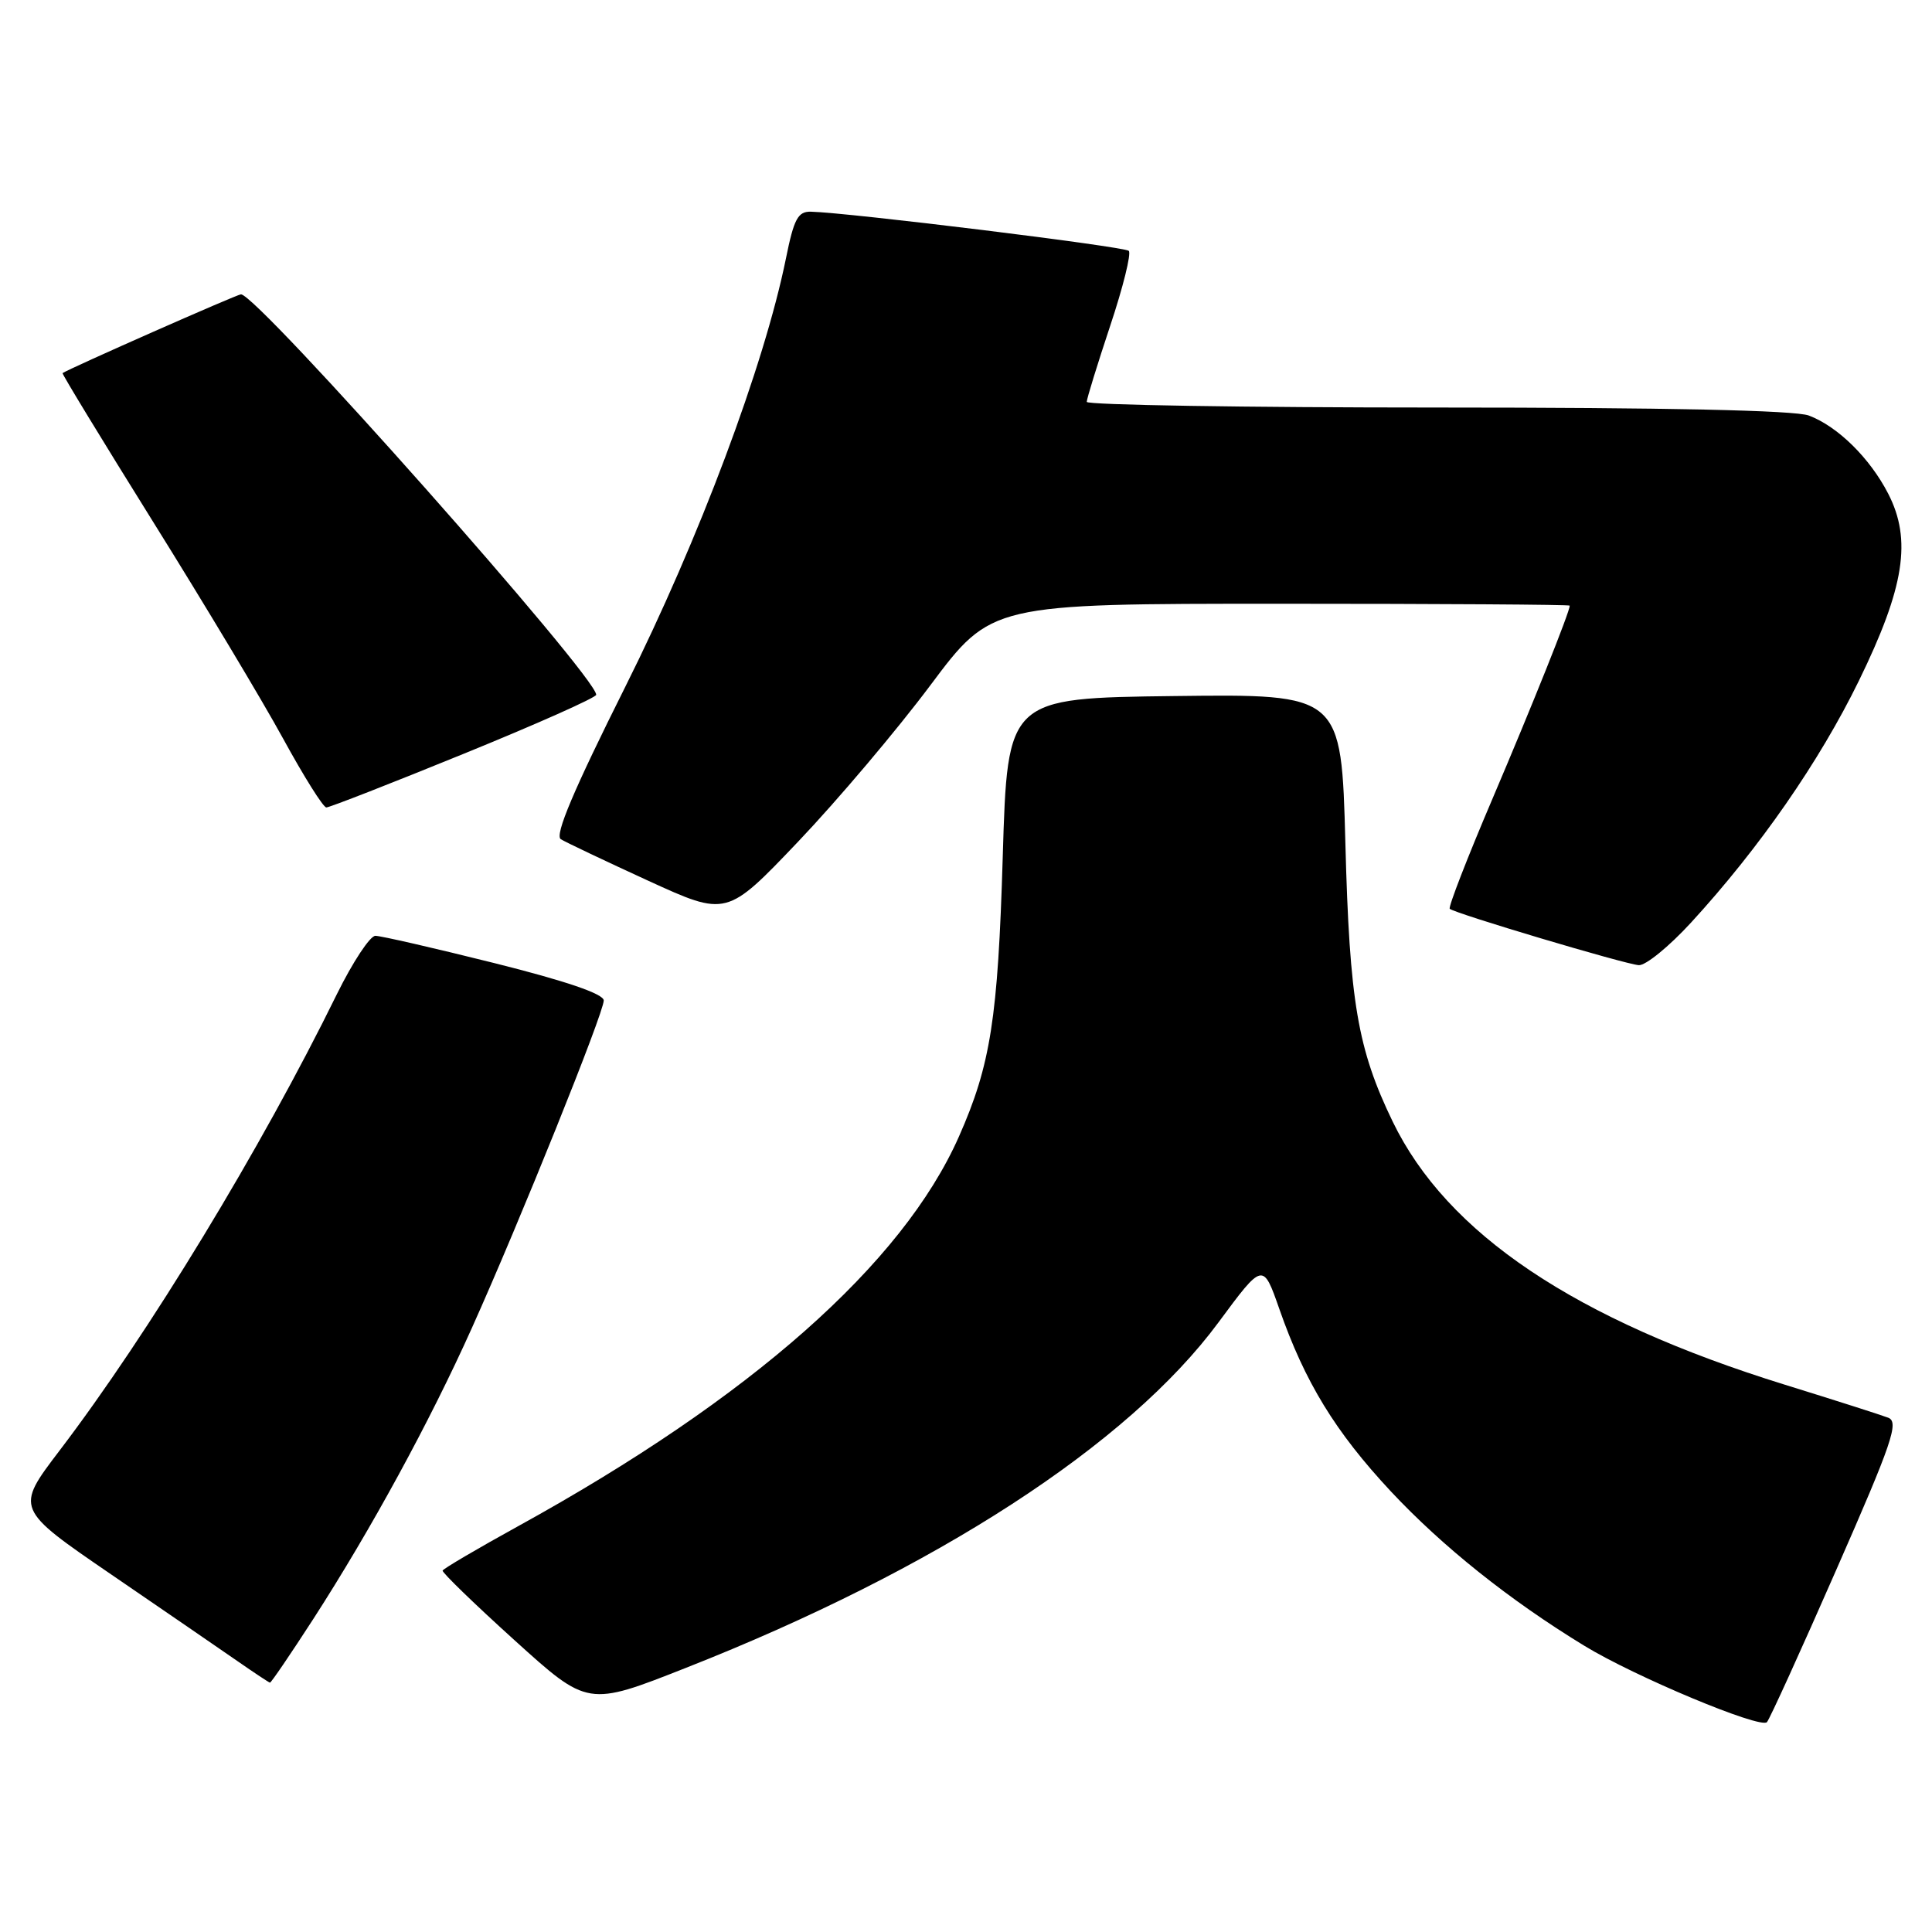 <?xml version="1.0" encoding="UTF-8" standalone="no"?>
<!DOCTYPE svg PUBLIC "-//W3C//DTD SVG 1.1//EN" "http://www.w3.org/Graphics/SVG/1.1/DTD/svg11.dtd" >
<svg xmlns="http://www.w3.org/2000/svg" xmlns:xlink="http://www.w3.org/1999/xlink" version="1.1" viewBox="0 0 256 256">
 <g >
 <path fill="currentColor"
d=" M 243.32 208.00 C 250.74 191.11 251.66 188.41 250.19 187.85 C 249.26 187.49 243.11 185.53 236.53 183.49 C 208.73 174.88 191.73 163.47 184.54 148.62 C 179.89 139.01 178.82 132.75 178.27 111.73 C 177.74 91.96 177.74 91.96 155.62 92.23 C 133.50 92.50 133.50 92.50 132.87 113.50 C 132.23 134.95 131.27 141.09 127.06 150.61 C 119.59 167.48 99.50 185.24 68.65 202.23 C 63.24 205.21 58.74 207.86 58.65 208.11 C 58.57 208.37 62.86 212.53 68.19 217.35 C 77.89 226.13 77.89 226.13 90.89 221.00 C 123.96 207.98 149.49 191.42 161.45 175.23 C 167.35 167.25 167.35 167.25 169.52 173.45 C 172.90 183.13 176.93 189.72 184.28 197.60 C 191.14 204.93 200.00 212.01 209.91 218.06 C 216.61 222.16 233.28 229.12 234.13 228.19 C 234.48 227.81 238.62 218.72 243.32 208.00 Z  M 41.53 214.50 C 49.16 202.67 56.95 188.38 62.51 176.00 C 68.86 161.89 80.00 134.21 80.00 132.57 C 80.00 131.70 75.02 130.00 65.52 127.62 C 57.56 125.63 50.46 124.00 49.74 124.00 C 49.03 124.00 46.73 127.49 44.63 131.75 C 34.62 152.15 19.72 176.68 7.89 192.21 C 2.02 199.92 2.02 199.92 14.76 208.64 C 21.77 213.43 29.30 218.61 31.50 220.13 C 33.70 221.66 35.62 222.93 35.77 222.96 C 35.92 222.98 38.51 219.17 41.53 214.50 Z  M 224.07 122.25 C 233.13 112.38 241.09 100.90 246.32 90.19 C 252.36 77.82 253.34 71.53 250.20 65.42 C 247.77 60.70 243.52 56.51 239.68 55.06 C 237.84 54.37 220.81 54.00 190.43 54.00 C 164.90 54.00 144.00 53.66 144.00 53.25 C 144.00 52.84 145.40 48.31 147.10 43.19 C 148.81 38.07 149.92 33.59 149.57 33.24 C 149.01 32.67 112.54 28.18 107.45 28.05 C 105.73 28.01 105.20 28.99 104.14 34.25 C 101.27 48.40 92.63 71.46 82.87 90.97 C 76.01 104.68 73.47 110.67 74.31 111.20 C 74.96 111.60 80.18 114.08 85.89 116.70 C 96.29 121.46 96.29 121.46 105.75 111.53 C 110.95 106.07 118.84 96.74 123.28 90.80 C 131.36 80.00 131.36 80.00 169.68 80.00 C 190.76 80.00 208.00 80.11 208.00 80.25 C 208.00 81.06 203.04 93.45 197.79 105.77 C 194.44 113.62 191.88 120.21 192.10 120.42 C 192.74 121.03 215.34 127.77 217.15 127.89 C 218.06 127.95 221.17 125.41 224.07 122.25 Z  M 61.49 99.86 C 71.12 95.94 79.00 92.43 79.00 92.06 C 79.00 89.61 34.11 39.00 31.93 39.00 C 31.42 39.00 9.19 48.82 8.29 49.44 C 8.18 49.52 13.59 58.40 20.31 69.18 C 27.04 79.96 34.79 92.88 37.52 97.88 C 40.26 102.89 42.83 106.99 43.24 106.99 C 43.64 107.00 51.86 103.79 61.49 99.86 Z "/>
</g>
</svg>